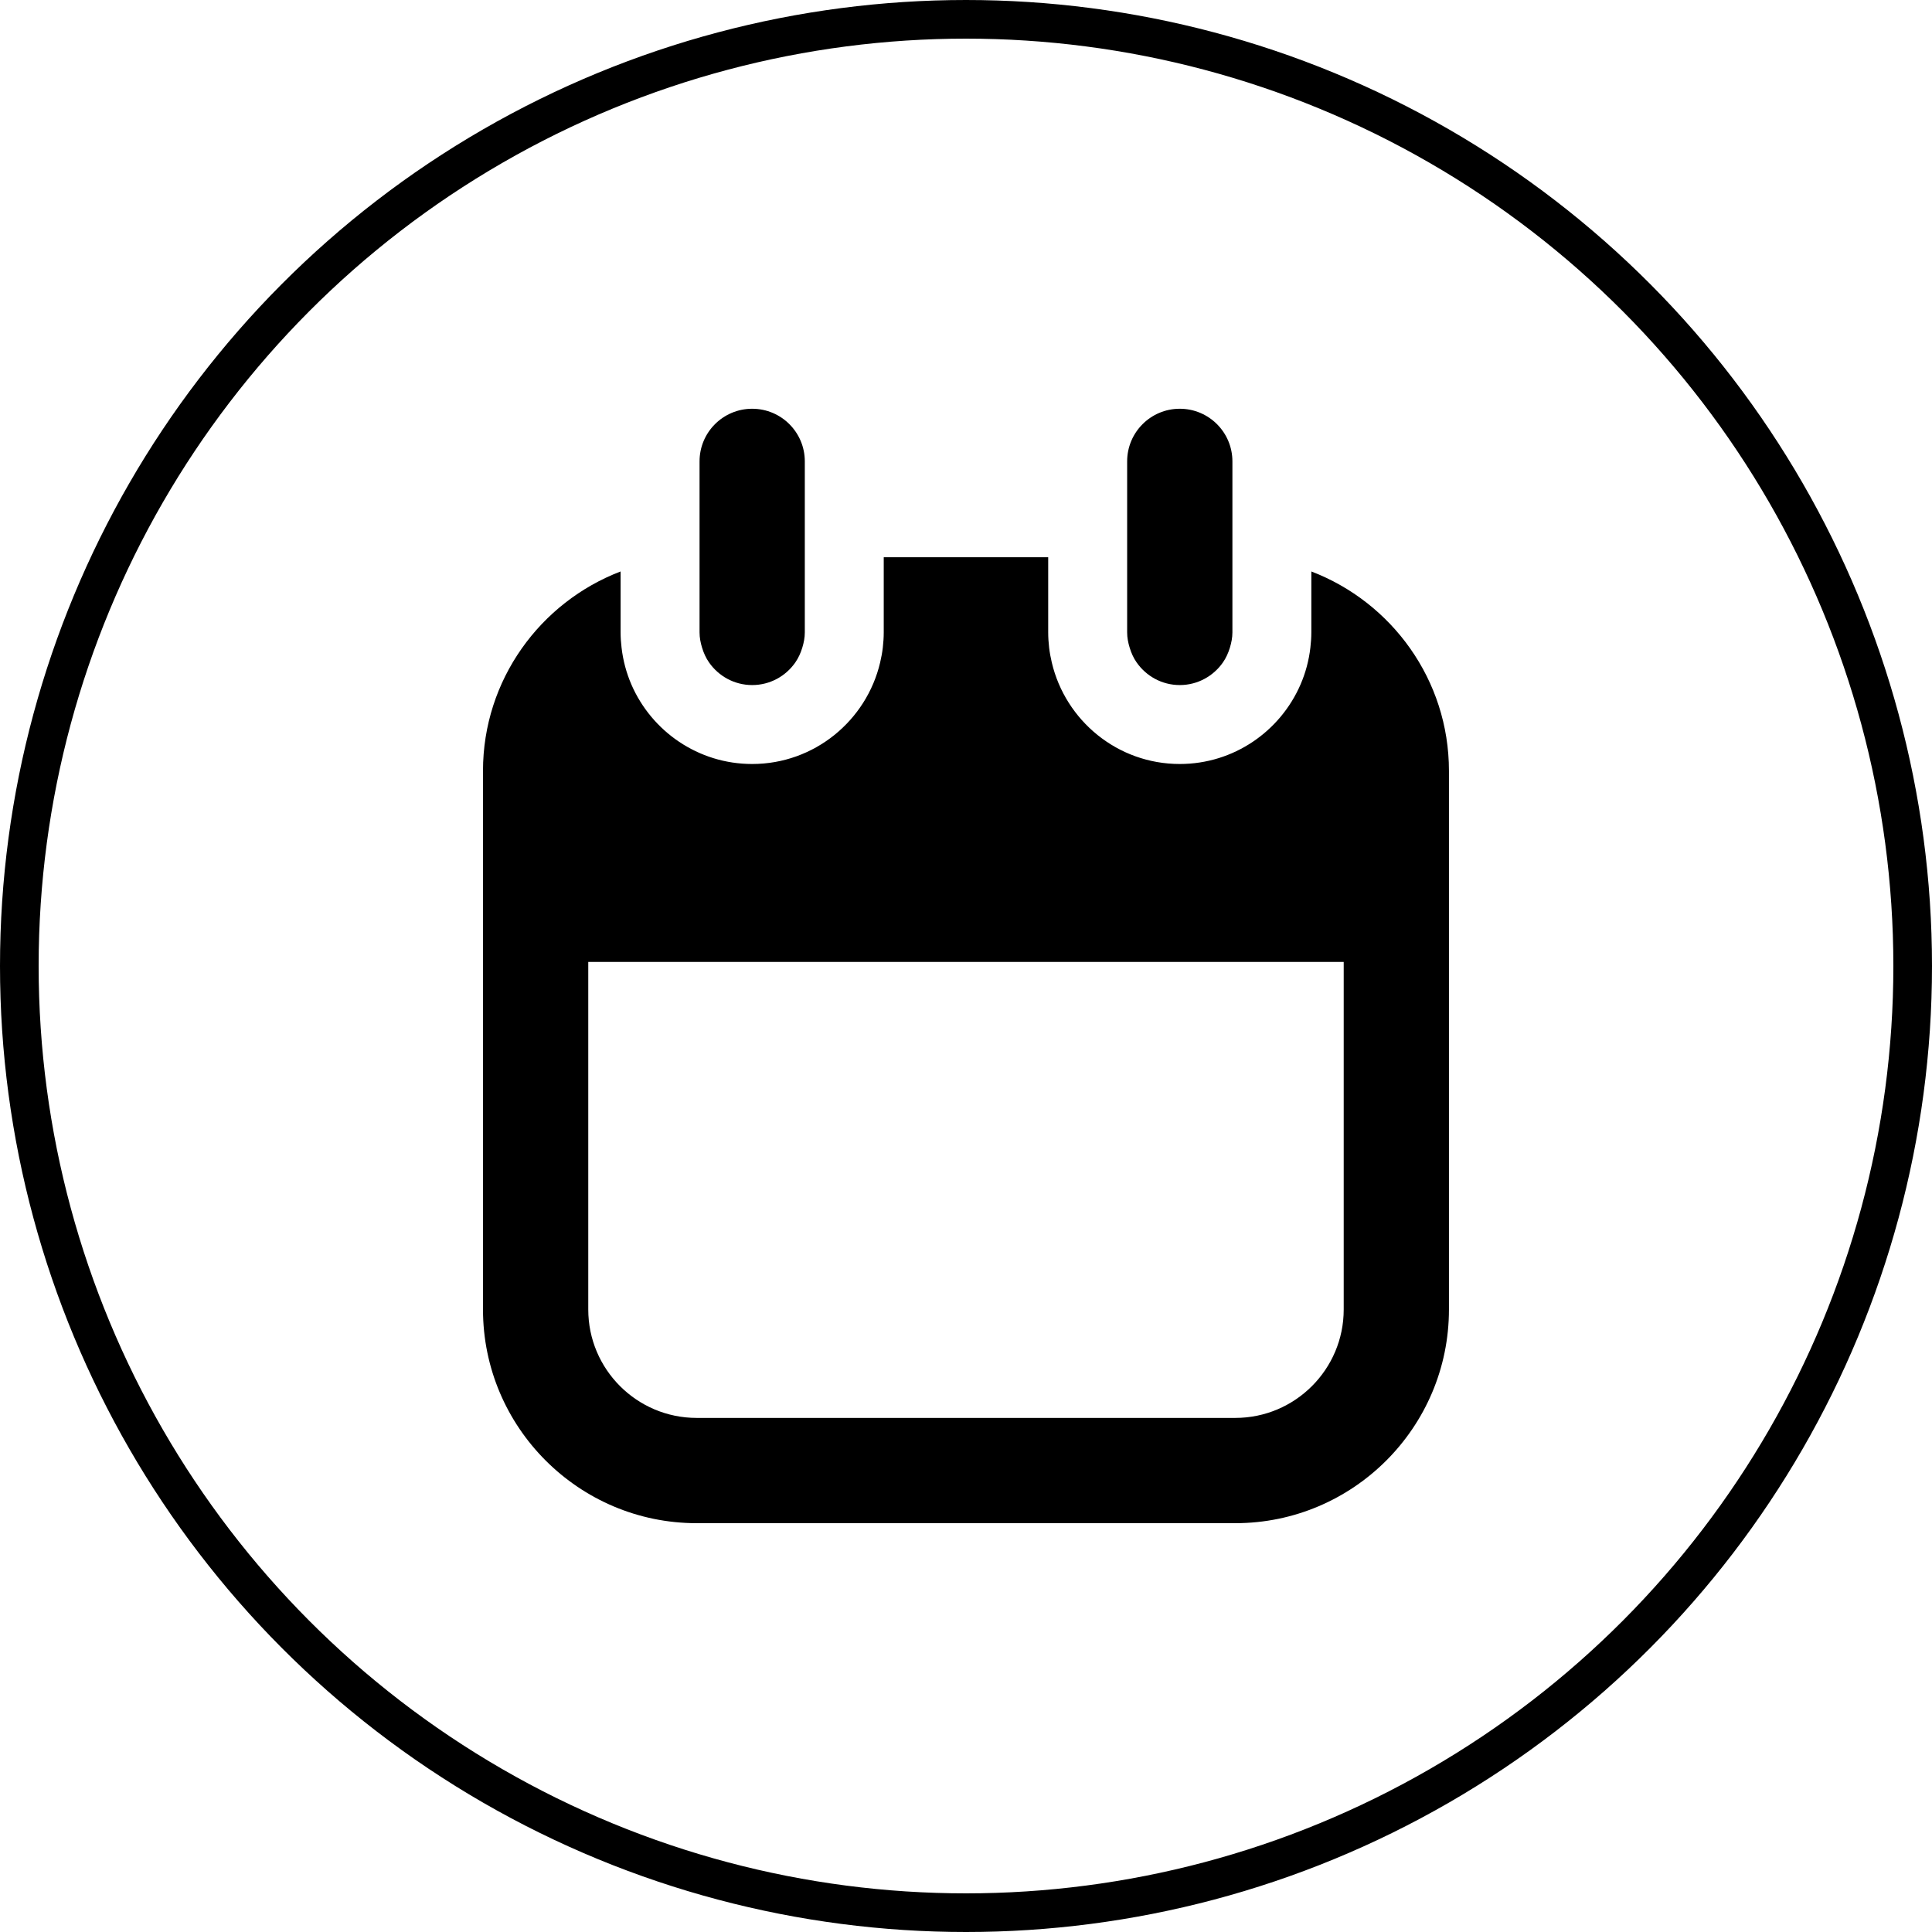 <?xml version="1.0" encoding="UTF-8" standalone="no"?>
<svg
   xmlns:dc="http://purl.org/dc/elements/1.1/"
   xmlns:cc="http://creativecommons.org/ns#"
   xmlns:rdf="http://www.w3.org/1999/02/22-rdf-syntax-ns#"
   xmlns:svg="http://www.w3.org/2000/svg"
   xmlns="http://www.w3.org/2000/svg"
   width="100"
   height="100"
   viewBox="0 0 100 100"
   id="svg4157"
   version="1.1">
  <defs
     id="defs4159" />
  <g
     id="layer1"
     transform="translate(0,2.2107222e-5)">
    <ellipse        style="opacity:1;fill:none;fill-opacity:1;fill-rule:nonzero;stroke:#000000;stroke-width:2.0;stroke-linecap:round;stroke-linejoin:bevel;stroke-miterlimit:4;stroke-dasharray:none;stroke-dashoffset:0;stroke-opacity:1"
       id="path4705"
       cx="50"
       cy="50"
       rx="49"
       ry="49" />
  </g>
  <g
     id="g8700"
     transform="matrix(0.681,0,0,0.681,15.949,15.948)">
    <path
       id="path8702"
       d="m 29.529,92.352 40.941,0 c 8.953,0 16.238,-7.285 16.238,-16.238 l 0,-40.942 c 0,-6.916 -4.355,-12.82 -10.459,-15.156 l 0,4.634 c 0,0.389 -0.029,0.771 -0.072,1.148 -0.113,0.987 -0.369,1.932 -0.75,2.811 -1.537,3.55 -5.07,6.041 -9.178,6.041 -4.729,0 -8.689,-3.301 -9.727,-7.716 -0.088,-0.372 -0.158,-0.749 -0.203,-1.136 -0.043,-0.378 -0.07,-0.76 -0.07,-1.148 l 0,-5.716 -12.5,0 0,5.716 c 0,0.389 -0.027,0.771 -0.07,1.148 -0.045,0.387 -0.115,0.764 -0.203,1.136 -1.037,4.415 -5,7.716 -9.727,7.716 -4.107,0 -7.643,-2.491 -9.18,-6.041 C 24.19,27.73 23.934,26.786 23.821,25.798 23.776,25.42 23.749,25.038 23.749,24.65 l 0,-4.634 C 17.645,22.352 13.29,28.256 13.29,35.172 l 0,40.941 c 0.001,8.953 7.286,16.239 16.239,16.239 z m -8.238,-42.658 57.418,0 0,26.419 c 0,4.543 -3.697,8.238 -8.238,8.238 l -40.942,0 c -4.543,0 -8.238,-3.695 -8.238,-8.238 l 0,-26.419 z" />
    <path
       id="path8704"
       d="m 30.473,26.934 c 0.723,1.035 1.92,1.716 3.277,1.716 1.359,0 2.555,-0.681 3.277,-1.716 0.238,-0.342 0.412,-0.728 0.535,-1.136 0.111,-0.366 0.188,-0.746 0.188,-1.148 l 0,-5.716 0,-7.285 c 0,-2.209 -1.791,-4 -4,-4 -2.209,0 -4,1.791 -4,4 l 0,7.285 0,5.716 c 0,0.402 0.078,0.782 0.188,1.148 0.123,0.409 0.296,0.794 0.535,1.136 z" />
    <path
       id="path8706"
       d="m 62.973,26.934 c 0.723,1.035 1.918,1.716 3.277,1.716 1.357,0 2.553,-0.681 3.277,-1.716 0.238,-0.342 0.412,-0.728 0.535,-1.136 0.109,-0.366 0.188,-0.746 0.188,-1.148 l 0,-5.716 0,-7.285 c 0,-2.209 -1.791,-4 -4,-4 -2.209,0 -4,1.791 -4,4 l 0,7.285 0,5.716 c 0,0.402 0.076,0.782 0.188,1.148 0.123,0.409 0.294,0.794 0.535,1.136 z" />
  </g>
</svg>
